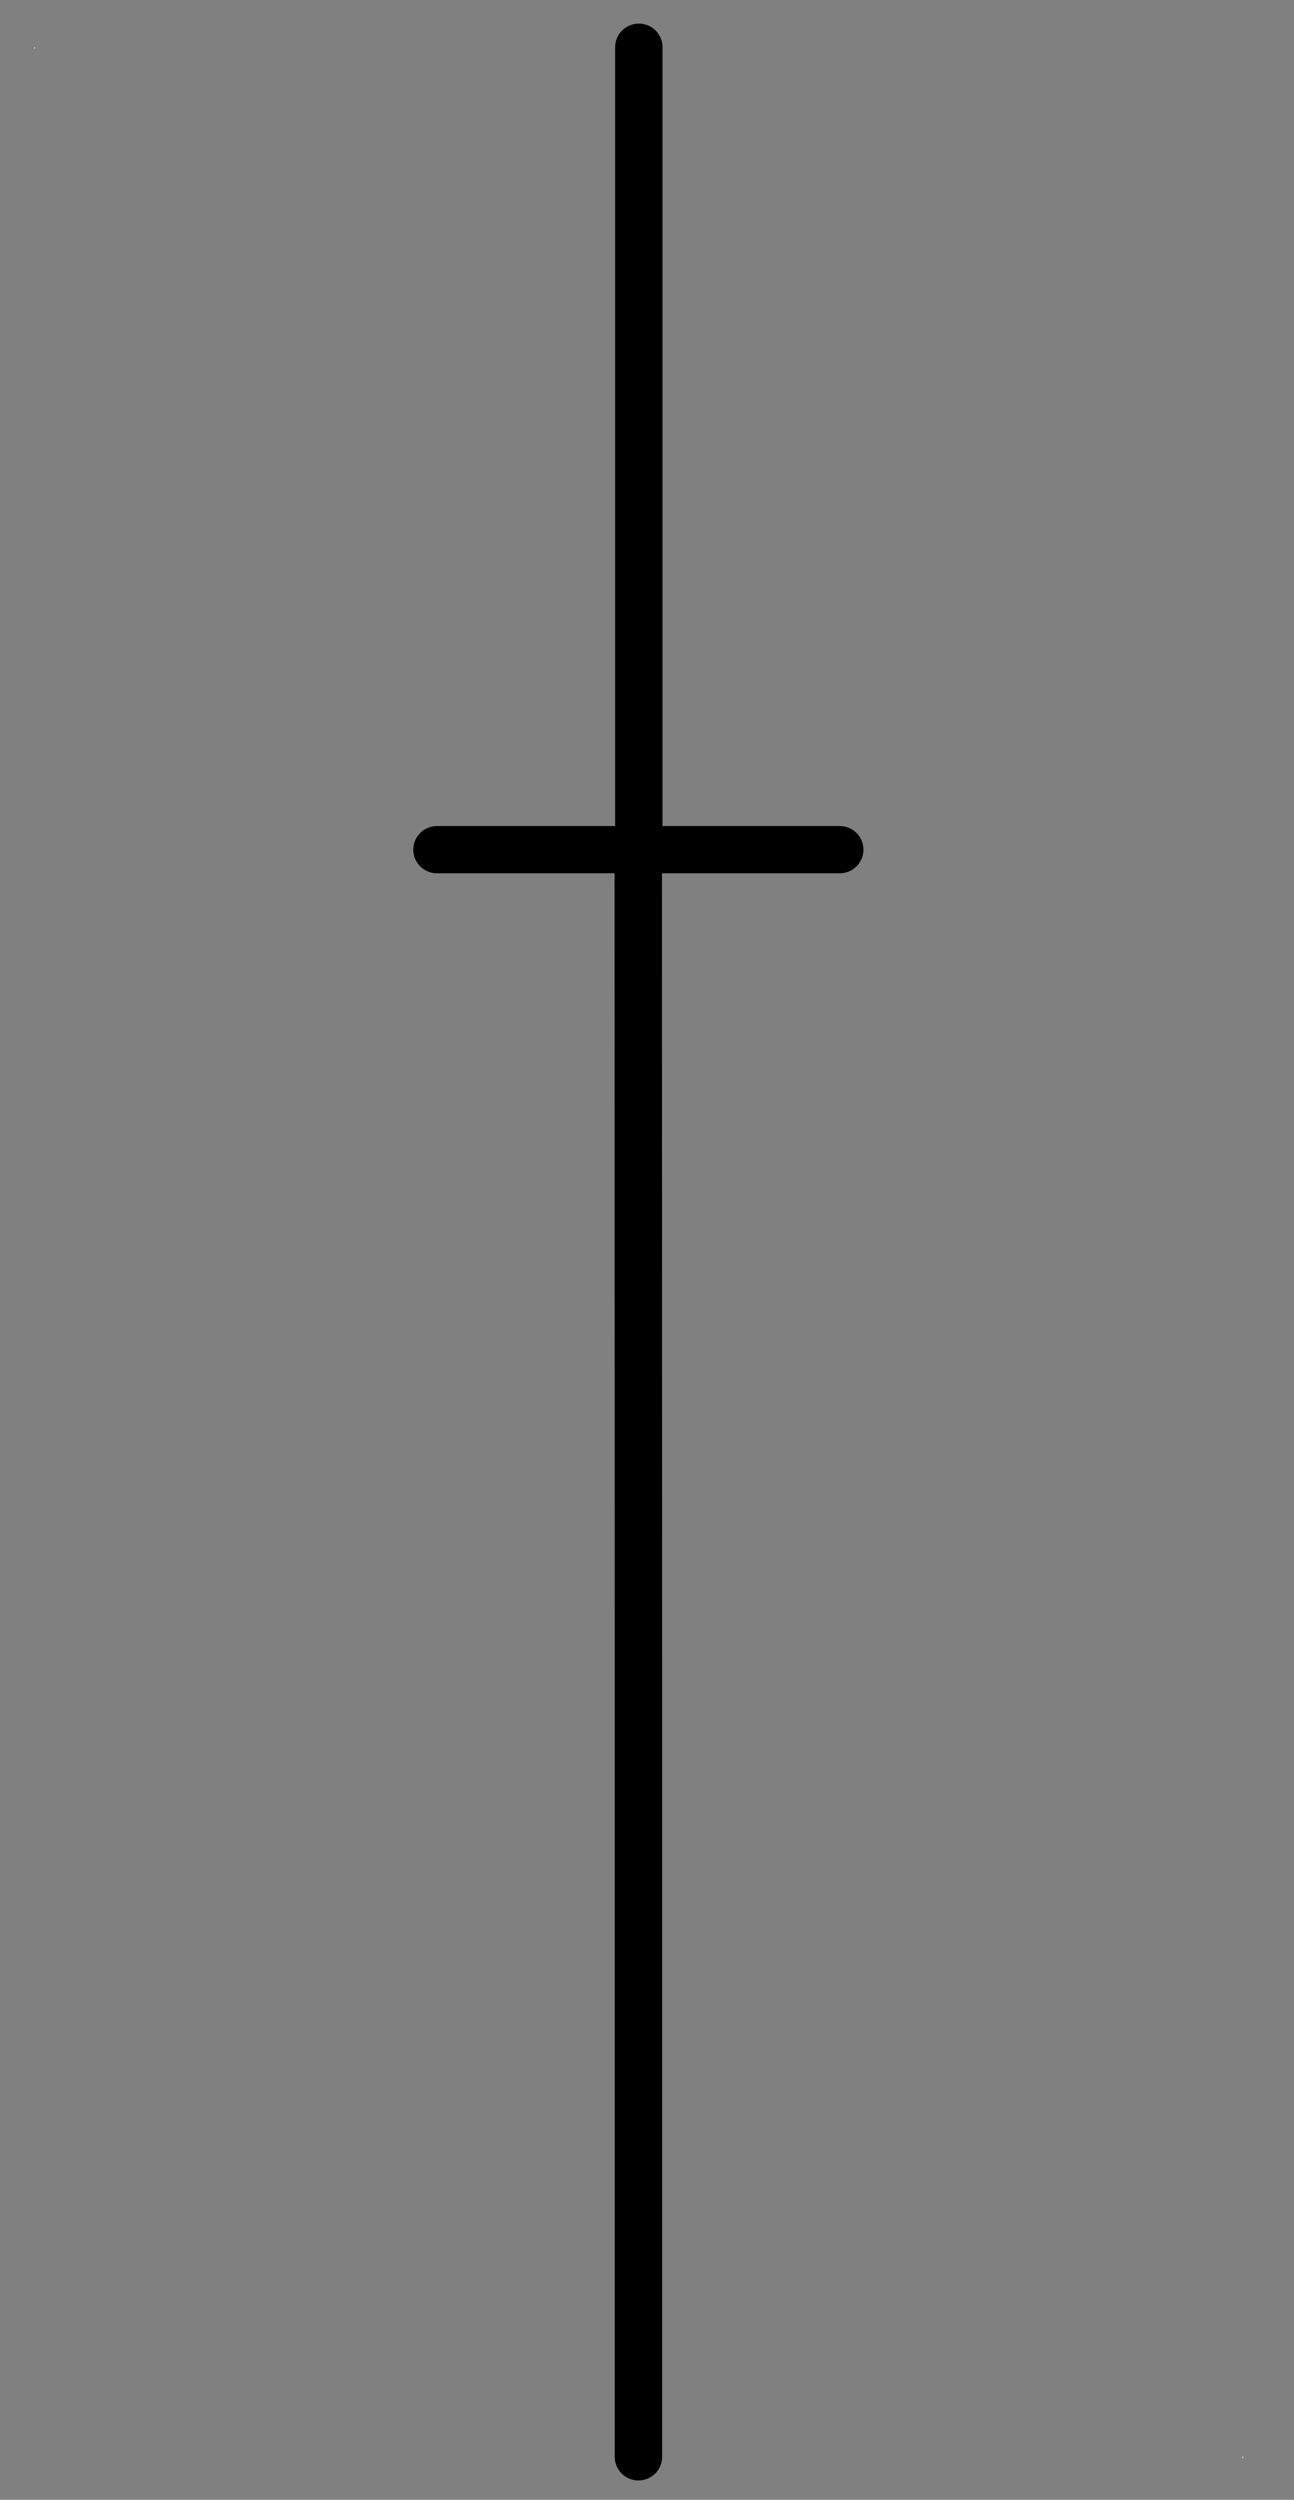 <?xml version="1.0" encoding="UTF-8"?>
<!--
/*******************************************************************************
* Copyright (c) 2010-2021 ITER Organization. 
* All rights reserved. This program and the accompanying materials
* are made available under the terms of the Eclipse Public License v1.0
* which accompanies this distribution, and is available at
* http://www.eclipse.org/legal/epl-v10.html
******************************************************************************/
-->
<svg xmlns="http://www.w3.org/2000/svg" xmlns:xlink="http://www.w3.org/1999/xlink" width="29pt" height="56pt" viewBox="0 0 29 56" version="1.1">
<rect x="0" y="0" width="29" height="56" fill="#808080" stroke="none"/>
<g id="surface1">
<path style=" stroke:none;fill-rule:evenodd;fill:rgb(100%,100%,100%);fill-opacity:1;" d="M 0.766 1.059 L 0.781 1.059 L 0.781 1.09 L 0.766 1.09 Z M 0.766 1.059 "/>
<path style=" stroke:none;fill-rule:evenodd;fill:rgb(100%,100%,100%);fill-opacity:1;" d="M 27.844 55.031 L 27.859 55.031 L 27.859 55.066 L 27.844 55.066 Z M 27.844 55.031 "/>
<path style="fill:none;stroke-width:1;stroke-linecap:round;stroke-linejoin:round;stroke:rgb(0%,0%,0%);stroke-opacity:1;stroke-miterlimit:3;" d="M 0 53.019 L 17.01 53.019 " transform="matrix(0,1.058,-1.062,0,70.623,1.058)"/>
<path style="fill:none;stroke-width:1;stroke-linecap:round;stroke-linejoin:round;stroke:rgb(0%,0%,0%);stroke-opacity:1;stroke-miterlimit:3;" d="M 8.497 18.973 L 8.501 36.023 L 8.501 53.021 " transform="matrix(1.062,0,0,1.058,5.28,-1.058)"/>
<path style="fill:none;stroke-width:1;stroke-linecap:round;stroke-linejoin:round;stroke:rgb(0%,0%,0%);stroke-opacity:1;stroke-miterlimit:3;" d="M -0.003 53.022 L 8.497 53.022 " transform="matrix(1.062,0,0,1.058,9.796,-37.063)"/>
</g>
</svg>
